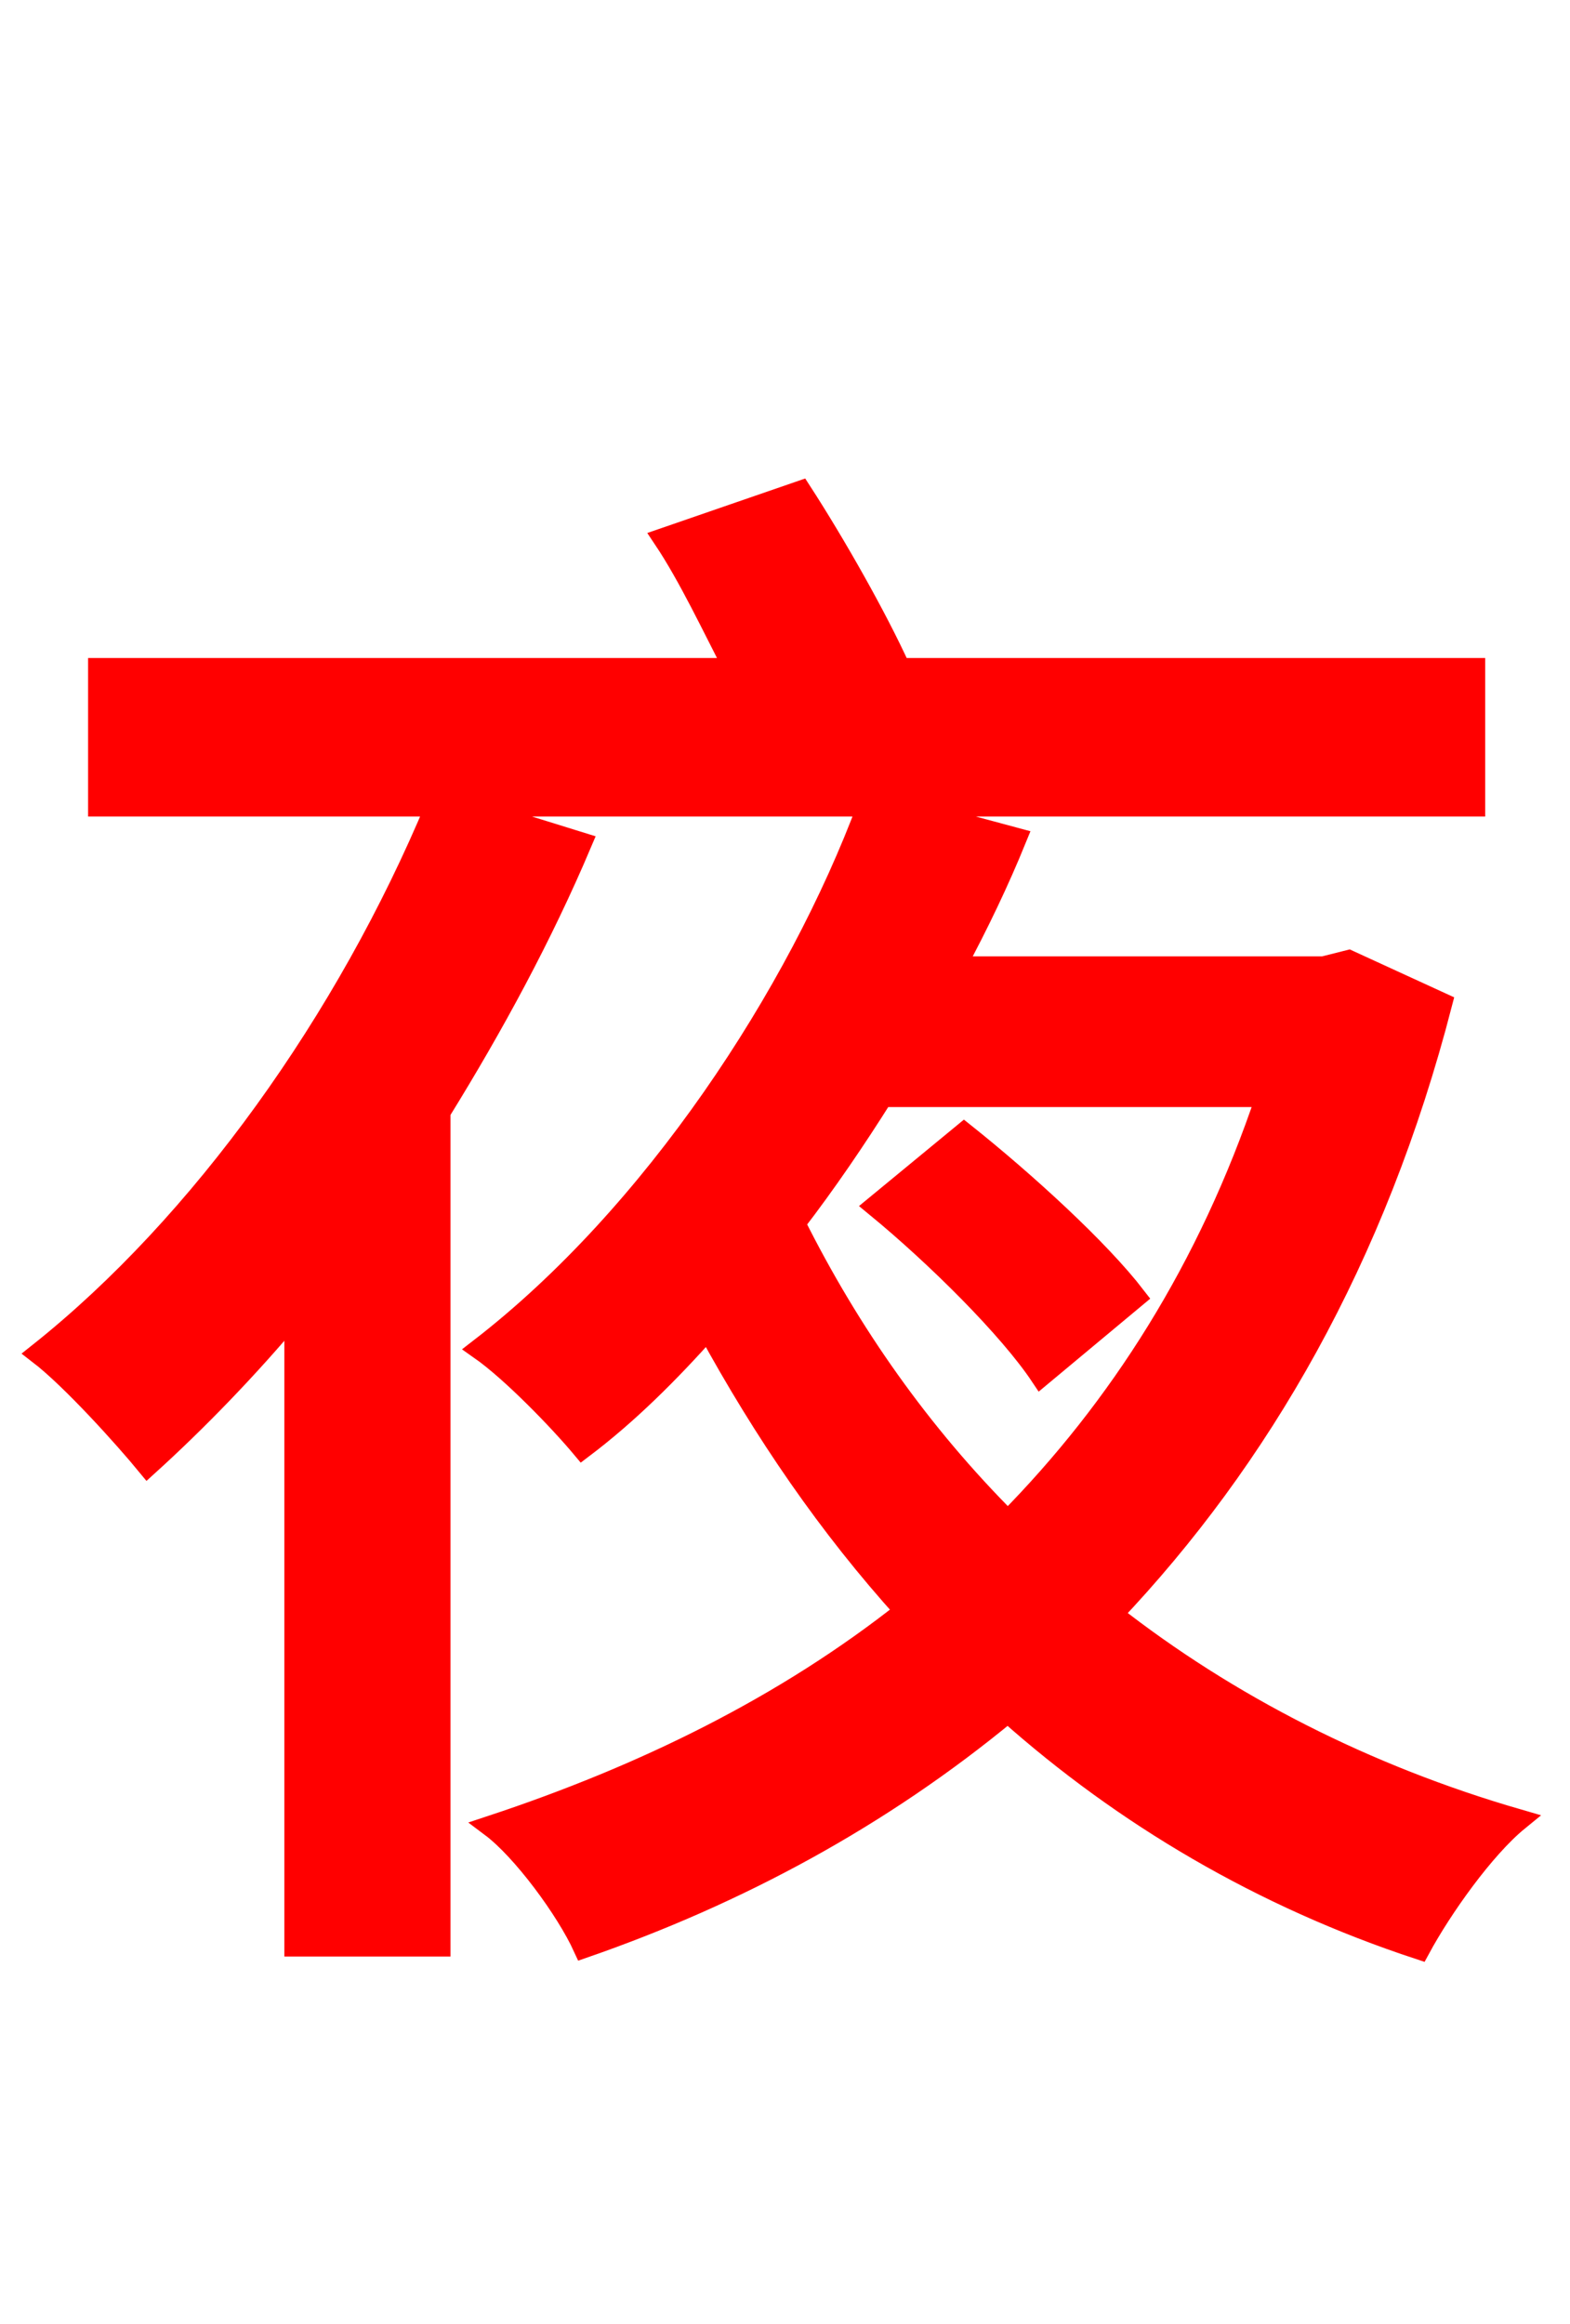 <svg xmlns="http://www.w3.org/2000/svg" xmlns:xlink="http://www.w3.org/1999/xlink" width="72" height="106.56"><path fill="red" stroke="red" d="M52.06 59.47C50.40 57.31 47.02 54.22 44.21 51.98L40.18 55.30C42.98 57.60 46.30 60.91 47.74 63.07ZM58.10 50.26C55.44 58.18 51.34 64.58 46.22 69.77C42.19 65.74 38.95 61.13 36.43 56.09C37.87 54.22 39.24 52.20 40.46 50.26ZM61.85 44.06L60.70 44.35L43.78 44.35C44.86 42.34 45.79 40.39 46.58 38.45L40.97 36.94L67.61 36.94L67.61 30.67L41.26 30.67C40.18 28.30 38.30 24.98 36.72 22.54L30.46 24.70C31.61 26.42 32.69 28.73 33.70 30.67L4.54 30.67L4.54 36.94L20.02 36.94C15.91 46.80 9.22 56.16 1.80 62.06C3.31 63.22 5.76 65.95 6.77 67.18C9.00 65.16 11.38 62.71 13.54 60.12L13.54 89.21L20.16 89.21L20.16 50.98C22.61 47.02 24.84 42.91 26.64 38.66L21.10 36.94L39.82 36.94C36.58 45.65 29.95 55.73 22.03 61.85C23.47 62.86 25.63 65.09 26.71 66.38C28.80 64.80 30.67 62.93 32.47 60.91C35.06 65.66 38.02 69.98 41.54 73.87C36.00 78.26 29.52 81.43 22.54 83.74C23.98 84.82 25.99 87.55 26.78 89.28C33.84 86.83 40.39 83.30 46.22 78.48C51.55 83.23 57.89 86.98 65.09 89.35C66.10 87.48 68.04 84.74 69.62 83.45C62.64 81.43 56.30 78.19 50.98 74.02C57.74 66.89 63.07 57.74 66.10 46.01Z"/></svg>
